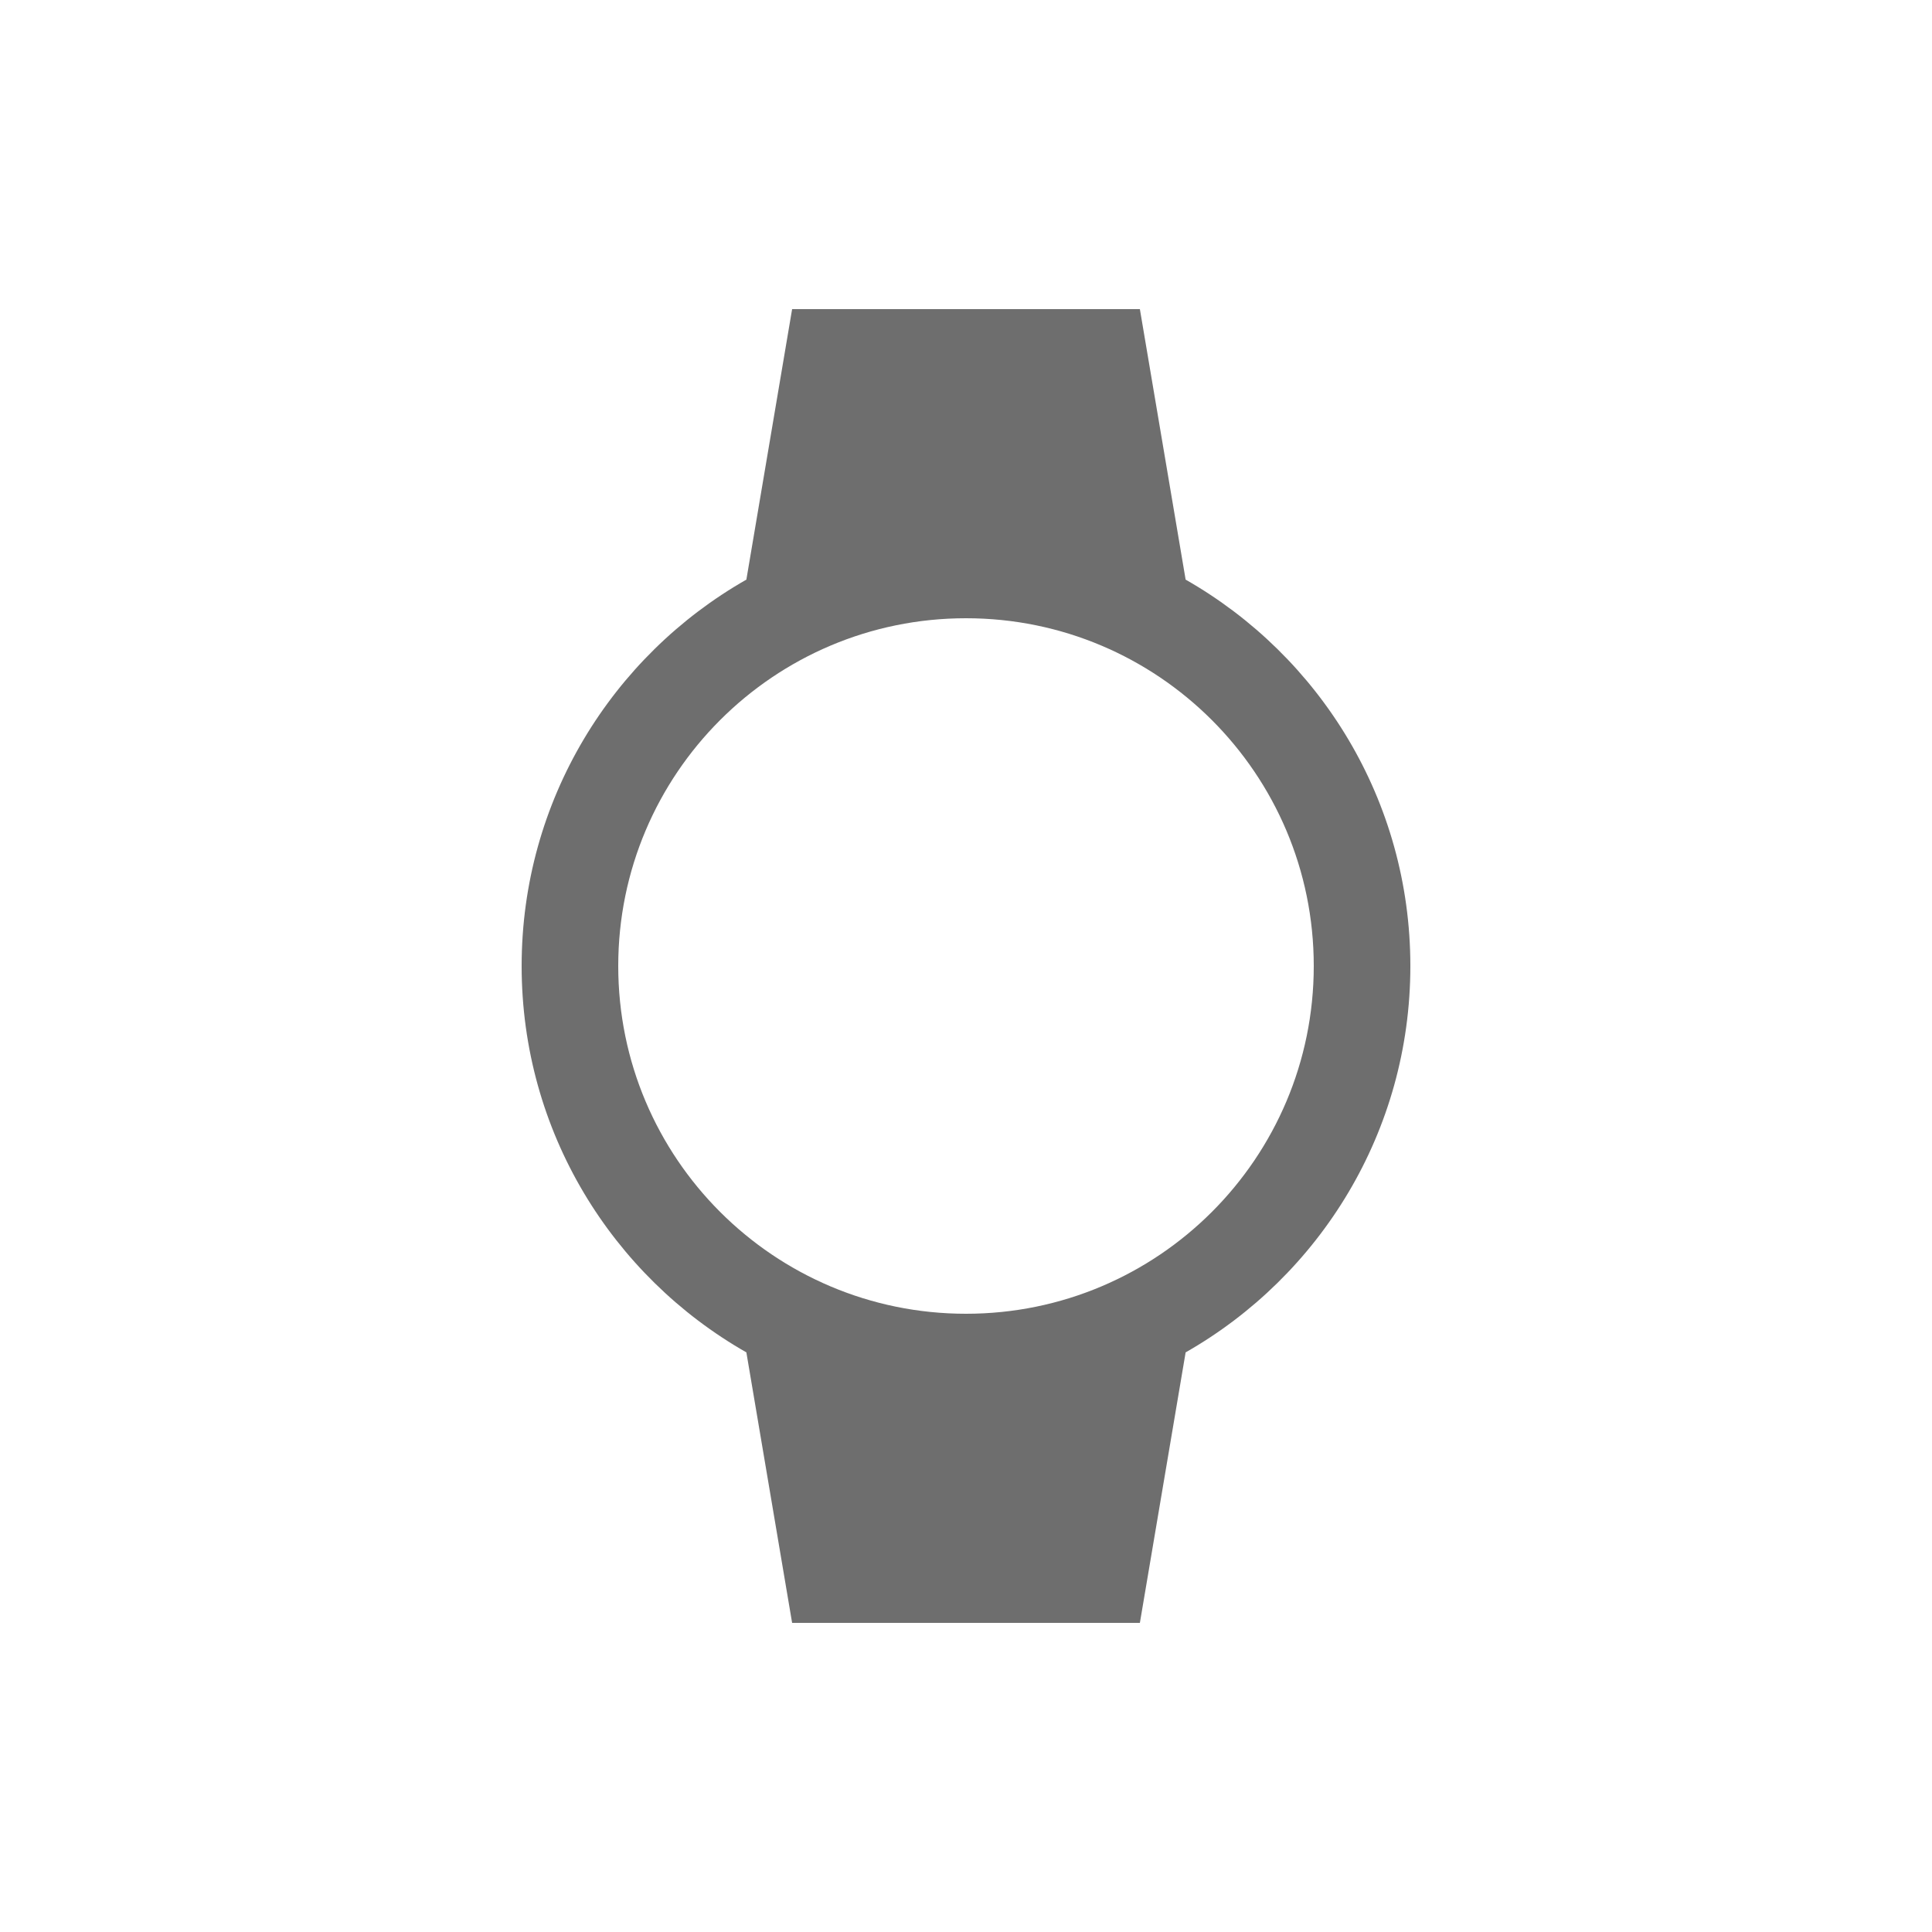 <svg width="100" height="100" viewBox="0 0 100 100" xmlns="http://www.w3.org/2000/svg"><rect width="100" height="100" fill="none"/><g fill="none" fill-rule="evenodd"><path d="M0 0h100v100H0z"/><path d="M61.368 30.001C68.315 33.96 73 41.432 73 50s-4.685 16.041-11.632 19.999L59 84H41l-2.368-14.001C31.685 66.04 27 58.568 27 50s4.685-16.041 11.632-19.999L41 16h18l2.368 14.001zM50 68c9.941 0 18-8.059 18-18s-8.059-18-18-18-18 8.059-18 18 8.059 18 18 18z" fill="#6E6E6E"/></g></svg>